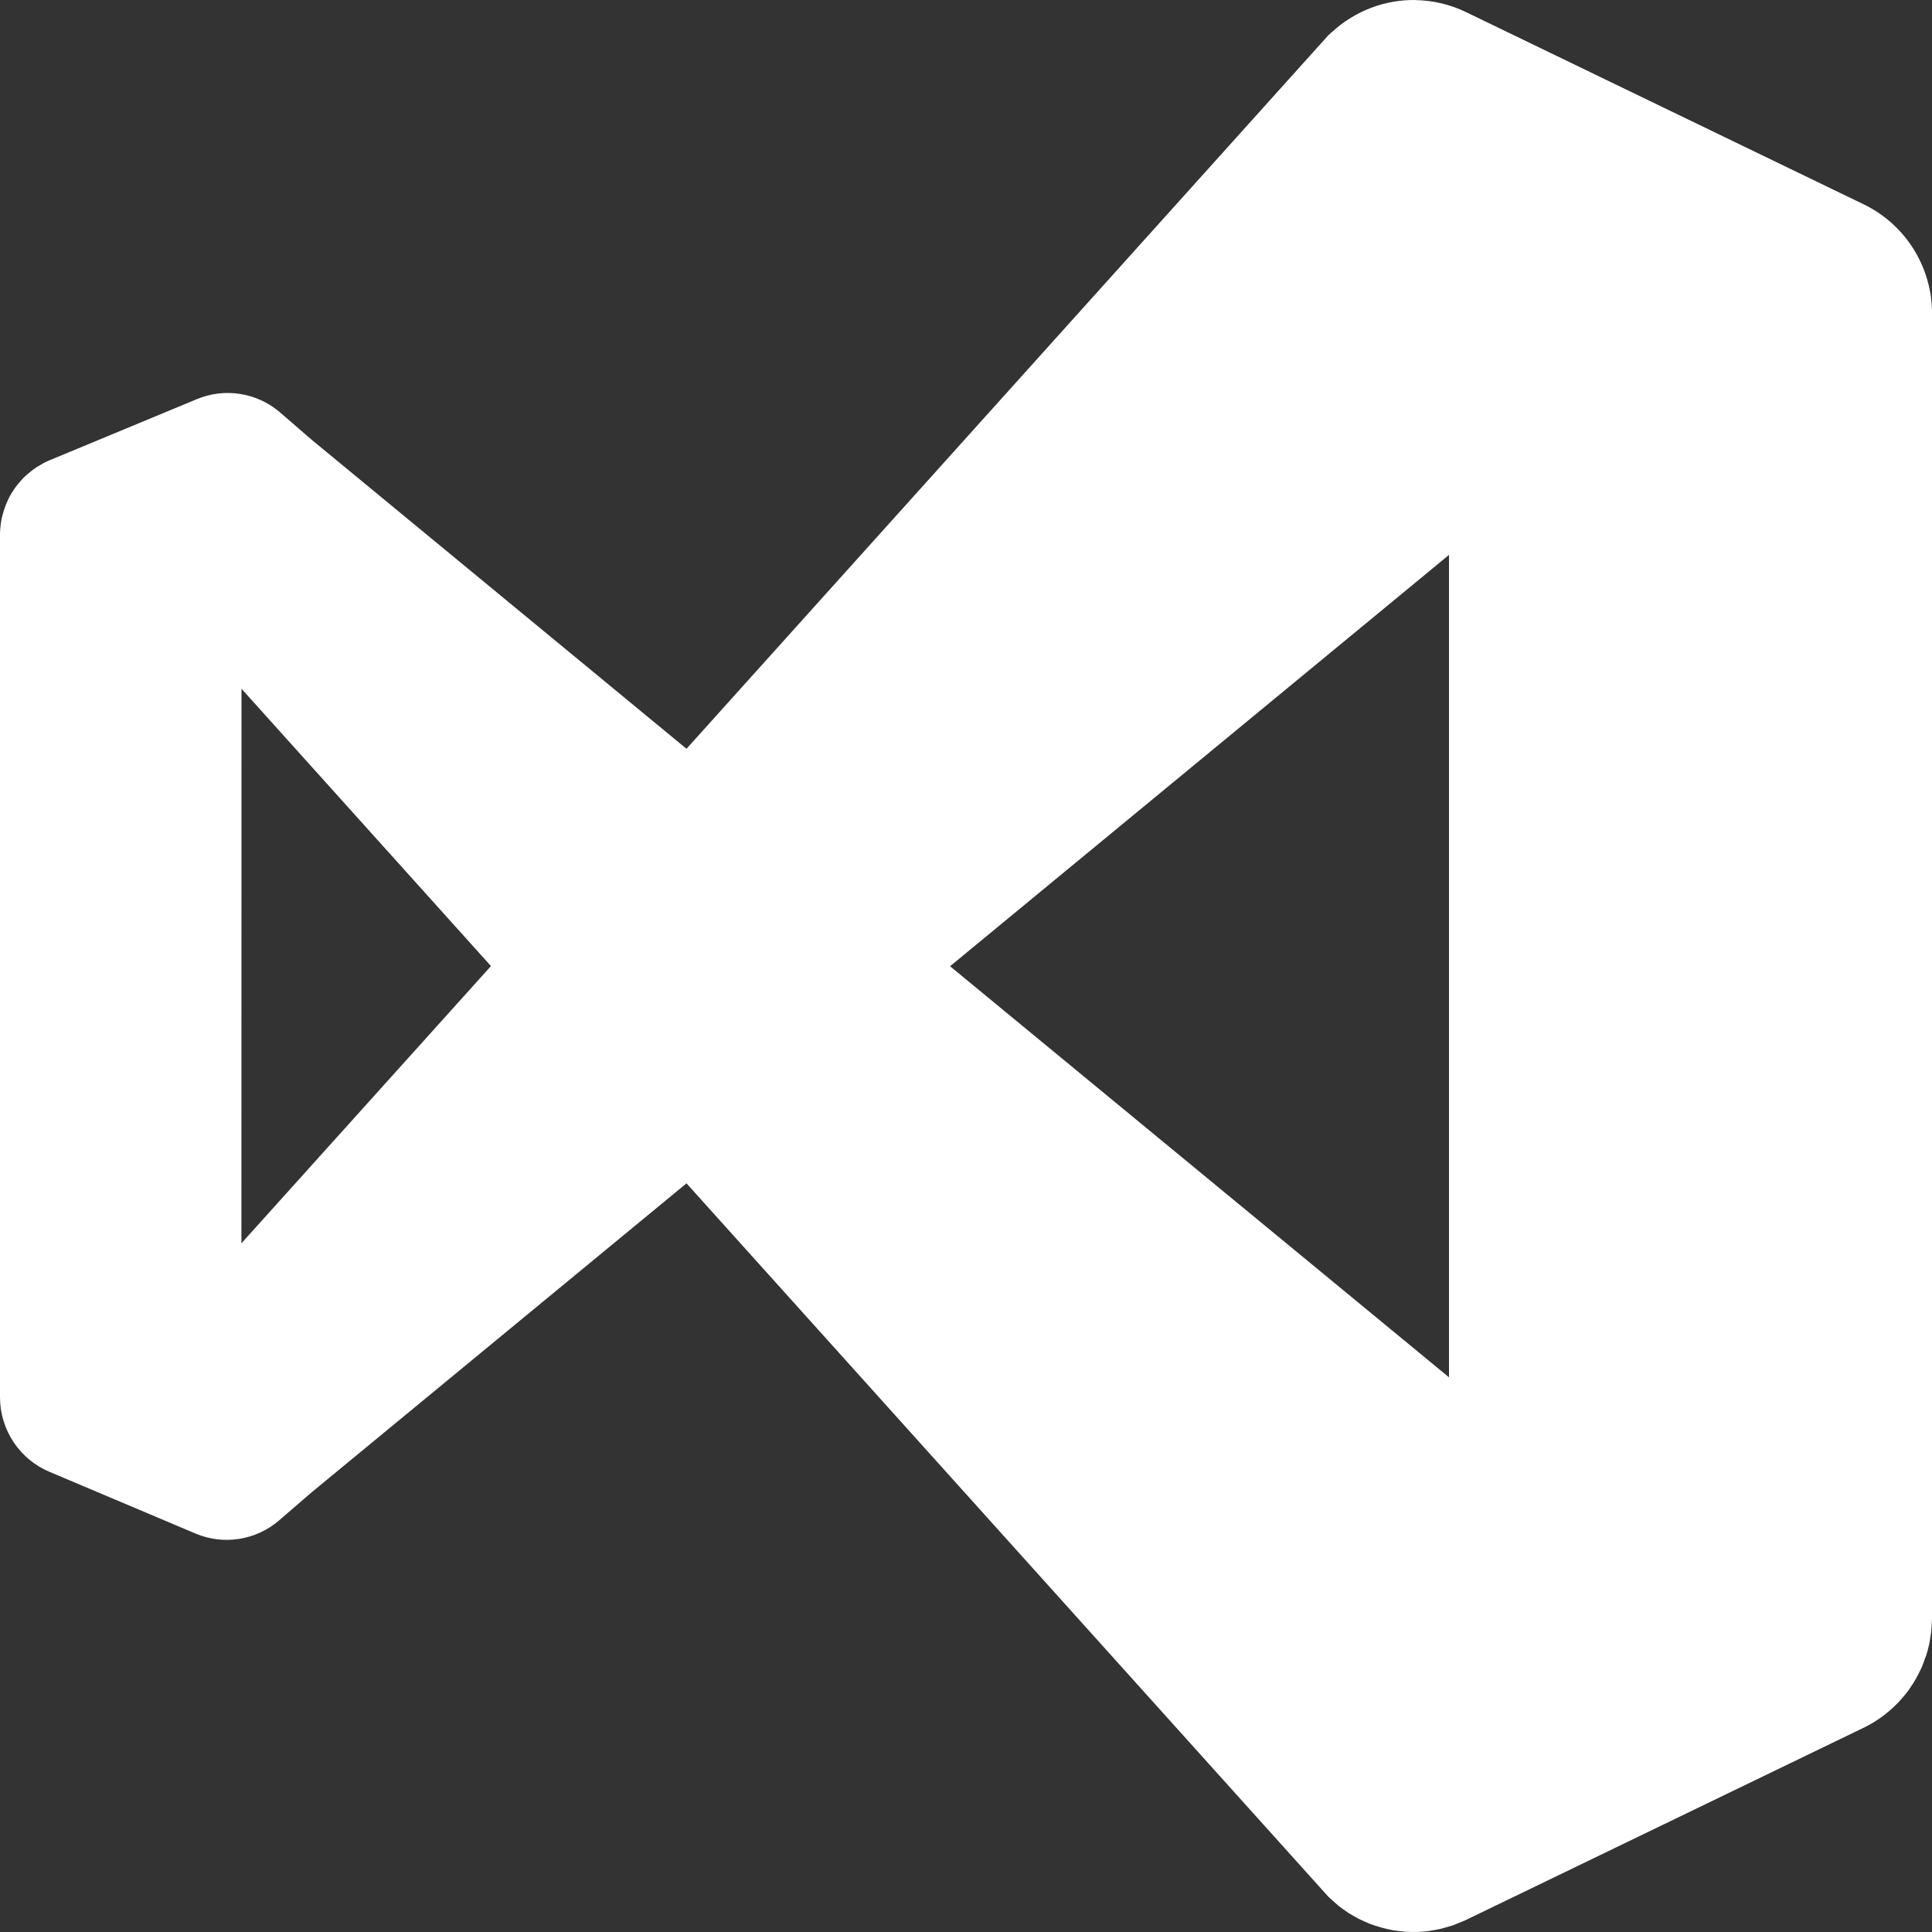 <svg width="107" height="107" viewBox="0 0 107 107" fill="none" xmlns="http://www.w3.org/2000/svg">
<rect x="0" y="0" width="107" height="107" fill="#333333" stroke="none"/>
<path d="M78.391 0.001C76.691 -0.023 75.045 0.605 73.79 1.757C73.788 1.757 73.787 1.757 73.785 1.757C73.708 1.822 73.634 1.889 73.562 1.959L38.02 41.47L17.276 24.368L15.461 22.799C14.836 22.276 14.079 21.936 13.275 21.814C12.47 21.692 11.647 21.794 10.896 22.109C10.878 22.116 10.86 22.124 10.843 22.131L2.742 25.493C2.625 25.542 2.511 25.596 2.399 25.654C2.328 25.694 2.258 25.736 2.189 25.78C2.132 25.811 2.075 25.844 2.02 25.878C1.947 25.927 1.875 25.978 1.806 26.031C1.76 26.066 1.716 26.102 1.672 26.138C1.605 26.19 1.54 26.244 1.476 26.299C1.421 26.348 1.367 26.397 1.315 26.447C1.266 26.499 1.219 26.551 1.173 26.604C1.122 26.66 1.073 26.717 1.025 26.775C0.972 26.839 0.92 26.905 0.869 26.972C0.833 27.022 0.797 27.073 0.762 27.124C0.713 27.197 0.665 27.272 0.62 27.348C0.589 27.4 0.559 27.452 0.531 27.505C0.493 27.579 0.457 27.654 0.424 27.729C0.392 27.796 0.362 27.863 0.334 27.931C0.309 27.996 0.285 28.062 0.263 28.128C0.238 28.198 0.214 28.268 0.192 28.339C0.167 28.42 0.145 28.502 0.125 28.585C0.109 28.645 0.094 28.704 0.08 28.765C0.066 28.845 0.054 28.925 0.045 29.006C0.034 29.081 0.025 29.156 0.018 29.231C0.007 29.354 0.001 29.478 0 29.603L0 77.405C0.005 78.285 0.268 79.144 0.756 79.875C1.243 80.605 1.934 81.176 2.742 81.515L10.843 84.939C11.604 85.257 12.439 85.357 13.253 85.227C14.068 85.098 14.831 84.743 15.457 84.204L17.276 82.635L38.02 65.537L73.567 105.044C73.671 105.144 73.778 105.241 73.888 105.335C73.971 105.412 74.055 105.487 74.142 105.559C74.227 105.624 74.313 105.687 74.4 105.747C74.492 105.816 74.586 105.881 74.681 105.945C74.776 106.004 74.873 106.061 74.971 106.115C75.066 106.171 75.163 106.225 75.261 106.276C75.361 106.325 75.462 106.371 75.564 106.415C75.667 106.463 75.771 106.507 75.876 106.55C75.984 106.59 76.092 106.627 76.202 106.662C76.299 106.694 76.397 106.724 76.496 106.751C76.614 106.784 76.733 106.814 76.853 106.841C76.953 106.864 77.054 106.885 77.156 106.904C77.267 106.921 77.378 106.936 77.49 106.948C77.601 106.963 77.713 106.975 77.824 106.984C77.933 106.991 78.041 106.996 78.15 106.998C78.264 107.001 78.379 107.001 78.493 106.998C78.609 106.993 78.725 106.986 78.841 106.975C78.941 106.967 79.04 106.957 79.14 106.944C79.269 106.925 79.399 106.903 79.528 106.877C79.617 106.861 79.706 106.843 79.795 106.823C79.915 106.793 80.034 106.761 80.152 106.724C80.253 106.697 80.355 106.667 80.455 106.635C80.56 106.596 80.664 106.554 80.767 106.509C80.902 106.458 81.036 106.403 81.168 106.343L103.21 95.69C104.019 95.298 104.74 94.746 105.332 94.068C105.474 93.907 105.608 93.74 105.733 93.566C105.739 93.556 105.745 93.545 105.751 93.535C105.879 93.354 105.998 93.167 106.108 92.974C106.208 92.799 106.3 92.62 106.384 92.437C106.398 92.411 106.411 92.386 106.424 92.36C106.49 92.201 106.55 92.04 106.603 91.876C106.626 91.821 106.648 91.766 106.67 91.711C106.72 91.552 106.765 91.392 106.803 91.231C106.818 91.176 106.831 91.121 106.844 91.065C106.874 90.917 106.899 90.767 106.919 90.617C106.933 90.543 106.944 90.468 106.955 90.393C106.968 90.259 106.977 90.124 106.982 89.99C106.991 89.87 106.997 89.751 107 89.631V17.385C107 17.381 107 17.376 107 17.372C107 17.324 107 17.276 107 17.229C106.996 17.004 106.981 16.779 106.955 16.556C106.819 15.437 106.404 14.369 105.75 13.453C105.095 12.537 104.222 11.8 103.21 11.313L81.168 0.659C80.301 0.244 79.355 0.021 78.395 0.005L78.391 0.001ZM80.25 30.732V76.28L52.617 53.513L80.25 30.732ZM13.375 38.145L27.191 53.504L13.37 68.858L13.375 38.145Z" fill="white"/>
</svg>
